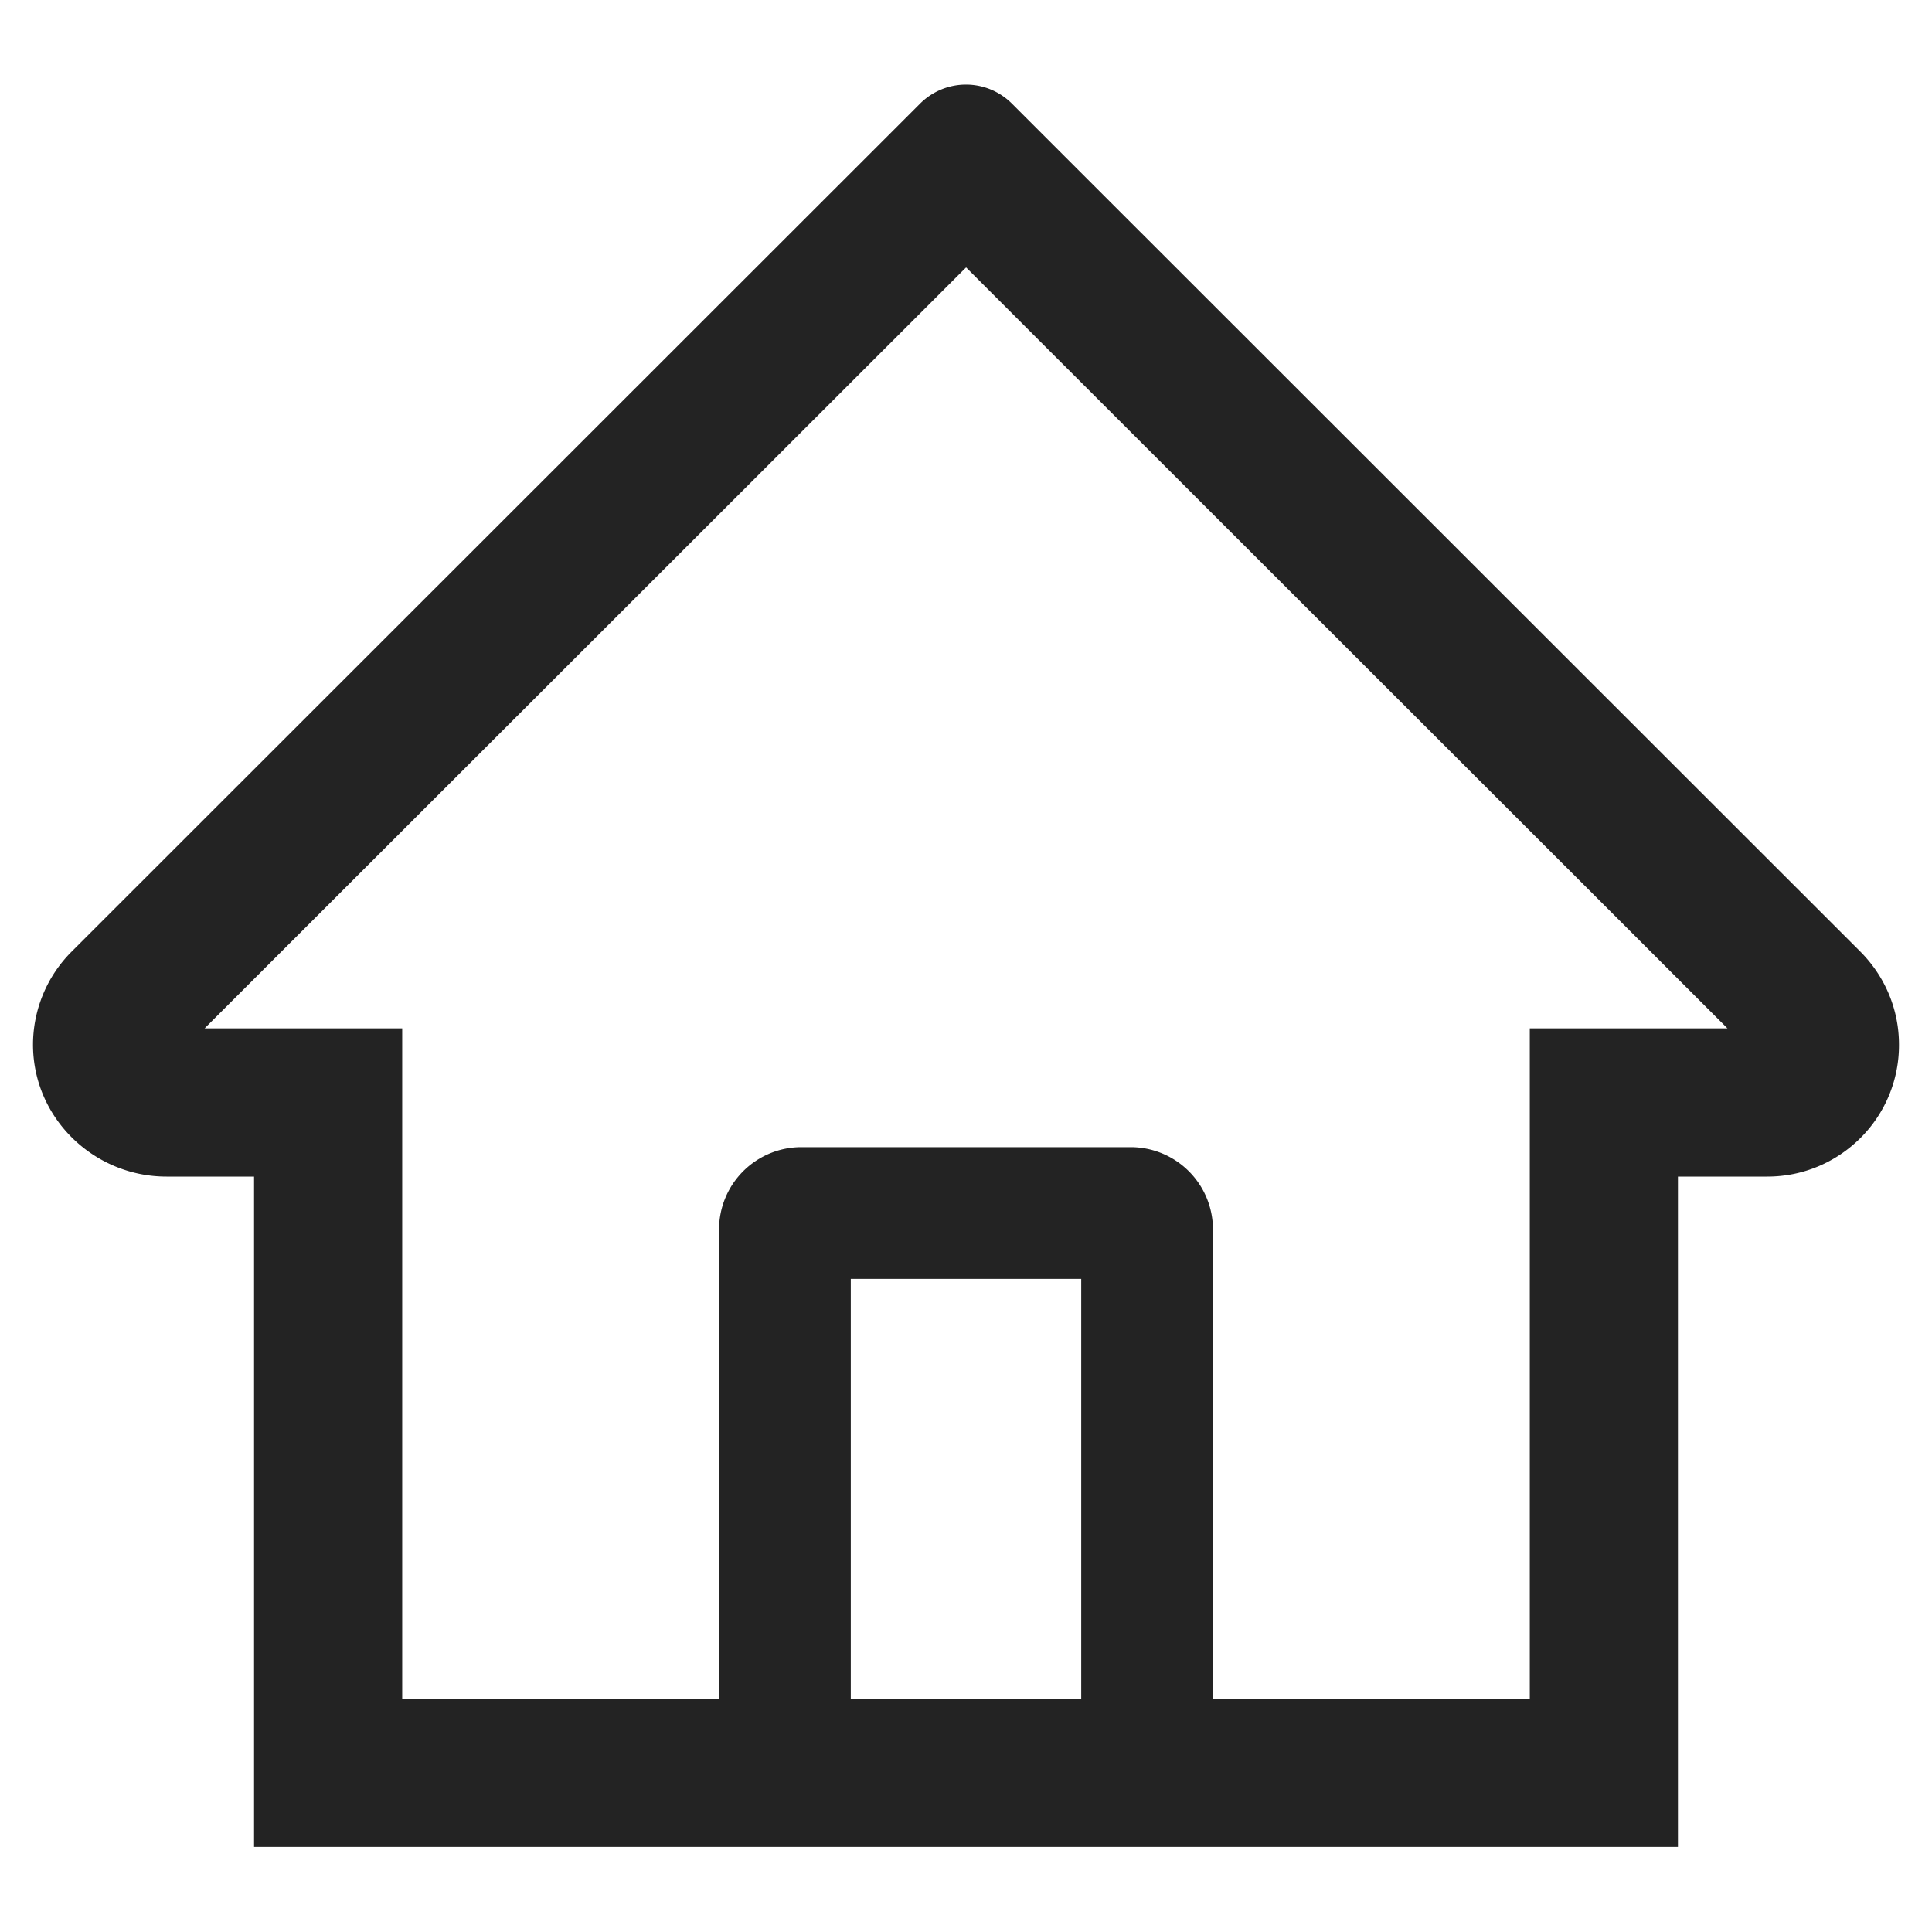 <svg width="22" height="22" fill="none" xmlns="http://www.w3.org/2000/svg"><path d="M21.184 10.836l-9.057-9.052-.607-.607a.739.739 0 00-1.04 0L.816 10.836a1.498 1.498 0 00-.44 1.078c.01.825.696 1.484 1.52 1.484h.997v7.633h16.214v-7.633h1.017c.401 0 .778-.157 1.062-.44a1.49 1.49 0 00.438-1.063c0-.398-.157-.775-.44-1.059zm-8.872 8.508H9.688v-4.781h2.624v4.78zm5.108-7.634v7.634h-3.608V14a.937.937 0 00-.937-.937h-3.75a.937.937 0 00-.937.937v5.344H4.58V11.71H2.33l8.671-8.665.542.542 8.128 8.123H17.42z" fill="#232323"/></svg>